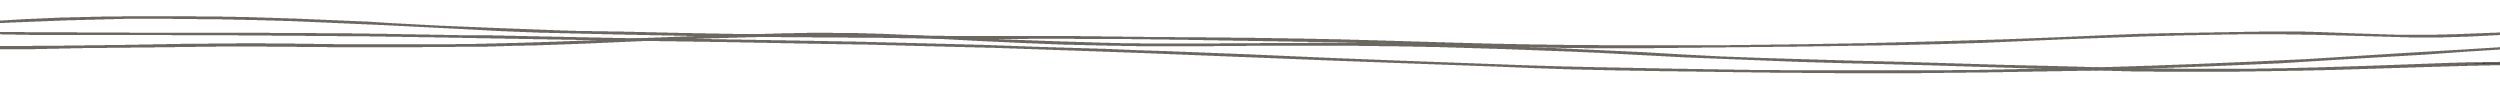 <?xml version="1.0" encoding="utf-8"?>
<!-- Generator: Adobe Illustrator 16.0.0, SVG Export Plug-In . SVG Version: 6.00 Build 0)  -->
<!DOCTYPE svg PUBLIC "-//W3C//DTD SVG 1.1//EN" "http://www.w3.org/Graphics/SVG/1.1/DTD/svg11.dtd">
<svg version="1.1" id="Layer_1" xmlns="http://www.w3.org/2000/svg" xmlns:xlink="http://www.w3.org/1999/xlink" x="0px" y="0px"
	 viewBox="80 0 1503.435 52.498" enable-background="new 0 0 1653.435 52.498"
	 xml:space="preserve" shape-rendering="optimizeSpeed" stroke="#6c6861" vector-effect="non-scaling-stroke" stroke-width="1">
<path fill-rule="evenodd" clip-rule="evenodd" d="M-41.818,20.291c10.899-0.519,21.851-0.885,32.686-1.594
	c15.479-1.013,30.846-2.362,46.315-3.409c12.452-0.842,24.977-1.479,37.485-2.149c13.754-0.737,27.491-1.623,41.297-2.054
	c16.688-0.521,33.44-0.853,50.166-0.866c21.237-0.018,42.497,0.175,63.708,0.632c19.05,0.411,38.074,1.177,57.056,2.018
	c19.16,0.85,38.23,2.094,57.387,2.967c24.169,1.102,48.368,2.099,72.588,2.948c12.732,0.447,25.54,0.46,38.31,0.712
	c21.925,0.432,43.837,1.026,65.771,1.317c33.656,0.445,67.324,0.696,100.987,1.021c17.463,0.168,34.927,0.393,52.393,0.457
	c18.531,0.069,37.067-0.127,55.597-0.016c25.2,0.151,50.395,0.473,75.592,0.744c19.624,0.211,39.251,0.383,58.864,0.711
	c14.751,0.245,29.487,0.692,44.227,1.08c30.374,0.8,60.729,1.824,91.127,2.369c27.875,0.5,55.793,0.584,83.693,0.673
	c16.545,0.054,33.098-0.185,49.64-0.389c23.217-0.287,46.439-0.537,69.638-1.036c27.329-0.588,54.662-1.291,81.946-2.197
	c20.815-0.691,41.554-1.827,62.349-2.668c12.545-0.508,25.113-0.979,37.697-1.201c23.918-0.423,47.85-0.842,71.783-0.896
	c13.286-0.029,26.586,0.676,39.878,1.056c12.578,0.359,25.167,1.097,37.722,0.996c15.807-0.127,31.588-0.903,47.368-1.466
	c7.881-0.281,15.773-0.6,23.598-1.091c16.372-1.026,32.703-2.182,49.058-3.271c0.963-0.063,1.967-0.008,3.2,0.342
	c-0.793,0.203-1.545,0.54-2.377,0.587c-4.286,0.24-8.604,0.358-12.885,0.607c-15.865,0.921-31.697,1.955-47.582,2.801
	c-20.008,1.065-40.035,2.286-60.229,2.06c-14.38-0.161-28.731-0.819-43.103-1.194c-12.041-0.315-24.084-0.675-36.141-0.771
	c-12.95-0.104-25.918-0.041-38.866,0.165c-15.108,0.24-30.212,0.64-45.297,1.108c-16.695,0.519-33.378,1.155-50.054,1.813
	c-16.13,0.636-32.222,1.474-48.361,2.024c-16.866,0.575-33.766,0.998-50.668,1.333c-20.32,0.403-40.657,0.685-60.993,0.946
	c-28.609,0.367-57.219,0.771-85.835,0.962c-18.723,0.125-37.463,0.043-56.181-0.199c-22.136-0.287-44.267-0.764-66.383-1.312
	c-22.645-0.562-45.251-1.451-67.903-1.941c-29.85-0.646-59.722-1.107-89.592-1.526c-22.854-0.32-45.719-0.543-68.581-0.642
	c-18.542-0.079-37.092,0.202-55.634,0.118c-19.8-0.091-39.595-0.444-59.395-0.641c-14.223-0.142-28.453-0.174-42.676-0.324
	c-25.207-0.267-50.419-0.468-75.61-0.916c-29.68-0.527-59.355-1.166-89-1.997c-15.075-0.423-30.08-1.352-45.107-2.09
	c-15.926-0.782-31.828-1.664-47.763-2.404c-18.44-0.855-36.889-1.702-55.367-2.366c-13.991-0.503-28.026-0.844-42.057-1.022
	c-19.792-0.251-39.624-0.637-59.386-0.32c-22.817,0.364-45.601,1.313-68.352,2.238c-11.805,0.479-23.516,1.433-35.257,2.211
	C29.334,16.755,8.029,18.276-13.339,19.6c-9.432,0.584-18.982,0.793-28.479,1.172C-41.818,20.611-41.818,20.451-41.818,20.291z"/>
<path fill-rule="evenodd" clip-rule="evenodd" d="M-12.932,27.768c3.031,0.329,6.03,0.739,9.098,0.973
	c8.158,0.619,16.35,1.146,24.518,1.74c9.077,0.659,17.973-0.073,26.808-0.779c14.961-1.196,30.021-1.555,45.178-1.51
	c4.678,0.014,9.357-0.095,14.036-0.153c16.193-0.201,32.386-0.398,48.579-0.609c22.316-0.29,44.63-0.787,66.948-0.832
	c23.394-0.048,46.793,0.332,70.188,0.528c32.964,0.278,65.907,0.092,98.812-0.874c15.813-0.464,31.623-0.974,47.407-1.59
	c20.804-0.812,41.565-1.834,62.376-2.603c16.317-0.603,32.687-0.924,49.024-1.432c20.535-0.639,41.074-0.447,61.535,0.299
	c24.214,0.884,48.34,2.226,72.539,3.205c19.185,0.777,38.412,1.362,57.633,1.937c32.028,0.956,64.099,0.623,96.148,0.362
	c38.531-0.314,77.038-0.138,115.508,0.753c20.849,0.483,41.652,1.384,62.446,2.24c17.372,0.716,34.712,1.608,52.052,2.481
	c15.553,0.783,31.063,1.759,46.636,2.444c16.12,0.709,32.28,1.252,48.449,1.724c20.836,0.607,41.699,1.036,62.54,1.608
	c19.938,0.547,39.862,1.197,59.796,1.765c8.803,0.25,17.623,0.367,26.426,0.616c11.677,0.331,23.33,0.846,35.017,1.078
	c17.972,0.356,35.962,0.618,53.954,0.771c12.234,0.104,24.489,0.045,36.724-0.106c12.236-0.151,24.471-0.427,36.683-0.796
	c19.394-0.588,38.77-1.307,58.153-1.954c13.622-0.454,27.24-1.073,40.884-1.266c12.754-0.179,25.541,0.139,38.315,0.176
	c5.751,0.017,11.504-0.122,17.256-0.182c2.518-0.025,5.116-0.212,7.542-0.009c8.114,0.681,15.585-0.099,23.159-1.366
	c6.196-1.036,12.765-1.65,19.213-2.369c2.038-0.227,4.227-0.187,5.709-0.244c-10.45,1.53-21.391,3.151-32.374,4.722
	c-1.832,0.262-3.829,0.424-5.751,0.424c-11.148,0.003-22.298-0.05-33.444-0.097c-9.353-0.039-18.716-0.234-28.056-0.111
	c-14.025,0.186-28.051,0.518-42.062,0.916c-25.859,0.735-51.687,1.76-77.566,2.298c-25.346,0.527-50.739,0.817-76.112,0.799
	c-18.342-0.013-36.688-0.655-55.024-1.103c-14.558-0.355-29.103-0.818-43.648-1.271c-16.168-0.505-32.32-1.076-48.491-1.572
	c-9.521-0.292-19.058-0.489-28.586-0.737c-17.254-0.45-34.522-0.795-51.753-1.387c-22.783-0.783-45.56-1.645-68.289-2.689
	c-22.734-1.045-45.362-2.567-68.117-3.5c-26.352-1.08-52.781-1.807-79.192-2.574c-32.366-0.94-64.792-0.896-97.204-0.87
	c-25.57,0.019-51.153,0.576-76.704,0.339c-34.922-0.326-69.763-1.345-104.468-3.366c-33.399-1.945-67.006-3.09-100.739-2.894
	c-12.77,0.074-25.533,0.551-38.289,0.914c-14.01,0.399-28.023,0.801-42.006,1.344c-18.117,0.704-36.189,1.642-54.312,2.306
	c-19.56,0.718-39.138,1.476-58.741,1.781c-26.085,0.408-52.205,0.536-78.308,0.524c-24.306-0.01-48.609-0.48-72.916-0.518
	c-16.376-0.025-32.756,0.361-49.136,0.542c-14.403,0.158-28.809,0.255-43.209,0.438c-9.538,0.121-19.065,0.364-28.601,0.519
	c-12.413,0.201-24.848,0.242-37.238,0.599c-7.518,0.217-14.996,0.822-22.439,1.392c-9.725,0.744-19.381,0.547-29.039-0.139
	c-6.752-0.479-13.499-0.98-20.219-1.541c-1.971-0.165-3.842-0.567-5.76-0.861C-13.269,28.202-13.102,27.984-12.932,27.768z"/>
<path fill-rule="evenodd" clip-rule="evenodd" d="M64.627,19.374c10.065,0.153,20.126,0.375,30.192,0.448
	c21.067,0.154,42.136,0.272,63.205,0.33c37.45,0.104,74.903,0.023,112.347,0.265c28.437,0.184,56.861,0.743,85.291,1.141
	c13.858,0.194,27.72,0.349,41.569,0.615c19.607,0.379,39.202,0.882,58.808,1.256c8.454,0.16,16.93,0.079,25.389,0.196
	c23.756,0.33,47.515,0.64,71.26,1.082c28.236,0.525,56.474,1.084,84.686,1.812c22.644,0.585,45.25,1.46,67.878,2.176
	c13.287,0.42,26.593,0.727,39.876,1.18c12.202,0.416,24.378,0.979,36.574,1.442c16.68,0.636,33.378,1.195,50.051,1.868
	c16.125,0.651,32.229,1.423,48.35,2.109c13.972,0.596,27.946,1.187,41.931,1.711c25.824,0.97,51.648,1.93,77.488,2.812
	c13.1,0.448,26.222,0.807,39.348,1.055c31.113,0.587,62.229,1.196,93.355,1.583c24.464,0.304,48.948,0.37,73.422,0.389
	c21.598,0.017,43.213-0.016,64.798-0.322c25.189-0.357,50.372-0.938,75.531-1.608c18.855-0.502,37.691-1.219,56.504-1.983
	c21.504-0.875,43.009-1.777,64.446-2.913c19.297-1.022,38.491-2.404,57.75-3.579c25.478-1.556,50.994-3,76.451-4.628
	c9.946-0.637,19.802-1.585,29.646-2.5c10.369-0.963,20.678-2.057,31.012-3.093c1.004-0.101,2.013-0.189,3.02-0.284
	c0.145,0.153,0.29,0.306,0.436,0.458c-1.108,0.221-2.174,0.538-3.338,0.646c-13.72,1.284-27.389,2.714-41.205,3.755
	c-18.973,1.431-38.066,2.553-57.104,3.825c-8.364,0.559-16.695,1.223-25.072,1.736c-17.997,1.104-36.018,2.136-54.022,3.206
	c-11.238,0.668-22.446,1.452-33.715,2.006c-14.133,0.693-28.304,1.232-42.472,1.783c-15.064,0.587-30.14,1.119-45.213,1.657
	c-11.302,0.404-22.596,0.957-33.918,1.139c-35.636,0.571-71.274,1.187-106.923,1.421c-25.918,0.171-51.856-0.165-77.786-0.404
	c-22.134-0.204-44.265-0.555-66.39-0.914c-17.812-0.29-35.626-0.586-53.412-1.072c-14.721-0.403-29.398-1.112-44.102-1.645
	c-11.123-0.401-22.267-0.712-33.394-1.106c-20.459-0.726-40.92-1.436-61.363-2.241c-25.271-0.995-50.513-2.126-75.785-3.118
	c-27.797-1.092-55.599-2.175-83.423-3.11c-32.139-1.081-64.284-2.175-96.465-2.938c-37.573-0.891-75.188-1.462-112.789-2.114
	c-30.407-0.527-60.824-0.951-91.231-1.453c-28.249-0.466-56.491-1.021-84.742-1.451c-25.911-0.395-51.826-0.771-77.746-0.982
	c-26.821-0.218-53.652-0.246-80.478-0.321c-28.452-0.081-56.906-0.044-85.355-0.213c-11.13-0.066-22.248-0.553-33.372-0.848
	C64.495,19.547,64.561,19.46,64.627,19.374z"/>
</svg>
